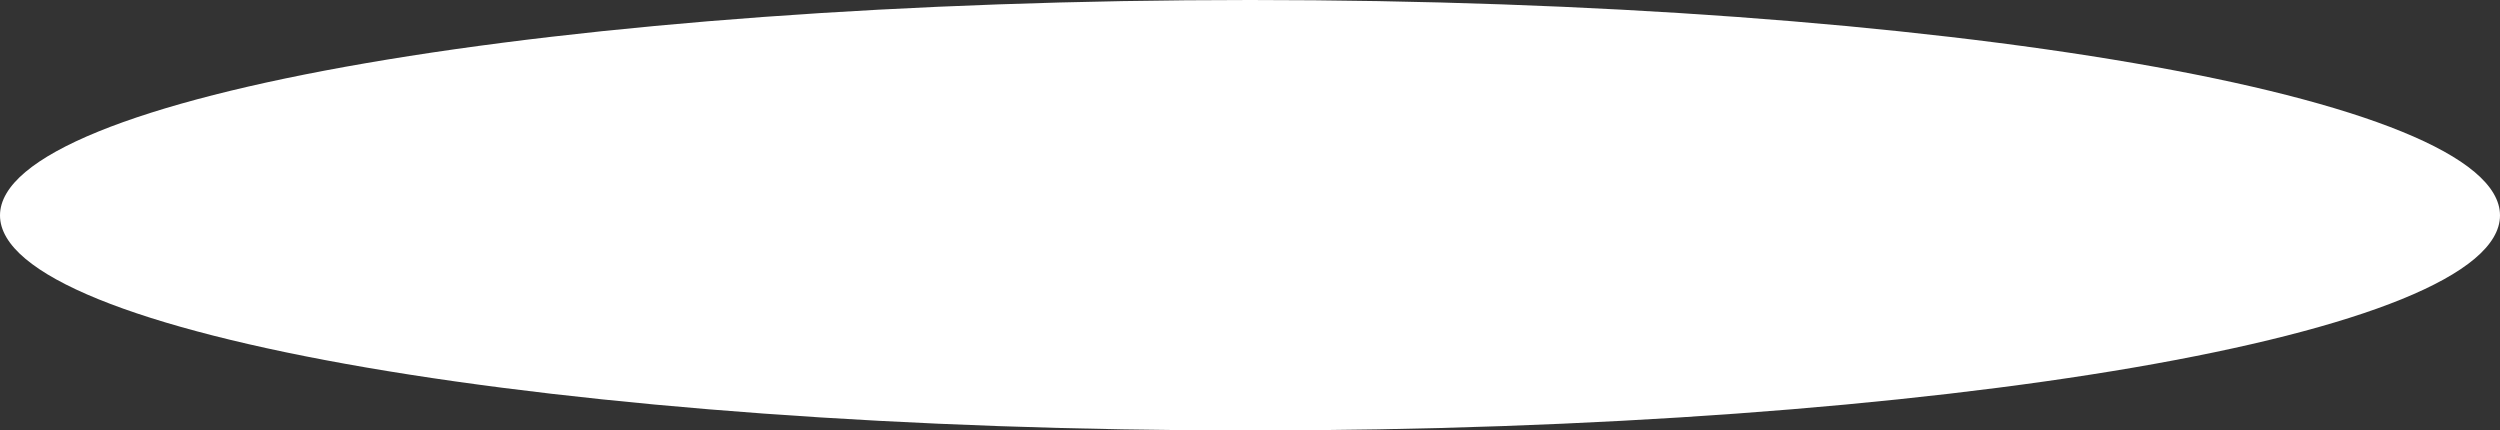 <svg xmlns="http://www.w3.org/2000/svg" xmlns:xlink="http://www.w3.org/1999/xlink" viewBox="0 0 72.77 12.53"><rect x="0" y="0" width="72.77" height="12.53" fill="#333333" stroke="none"/><defs><style>.cls-1{isolation:isolate;}.cls-2{mix-blend-mode:multiply;fill:url(#radial-gradient);}</style><radialGradient id="radial-gradient" cx="338.68" cy="-29582.9" r="55.95" gradientTransform="translate(-183.89 3319.55) scale(0.65 0.11)" gradientUnits="userSpaceOnUse"><stop offset="0" stop-color="gray"/><stop offset="0.07" stop-color="#9a9a9a"/><stop offset="0.17" stop-color="#b9b9b9"/><stop offset="0.28" stop-color="#d3d3d3"/><stop offset="0.4" stop-color="#e6e6e6"/><stop offset="0.53" stop-color="#f4f4f4"/><stop offset="0.7" stop-color="#fdfdfd"/><stop offset="1" stop-color="#fff"/></radialGradient></defs><g class="cls-1"><g id="圖層_2" data-name="圖層 2"><g id="BG"><path class="cls-2" d="M72.77,6.27c0,3.46-16.29,6.26-36.38,6.26S0,9.73,0,6.27,16.29,0,36.39,0,72.77,2.81,72.77,6.27Z"/></g></g></g></svg>